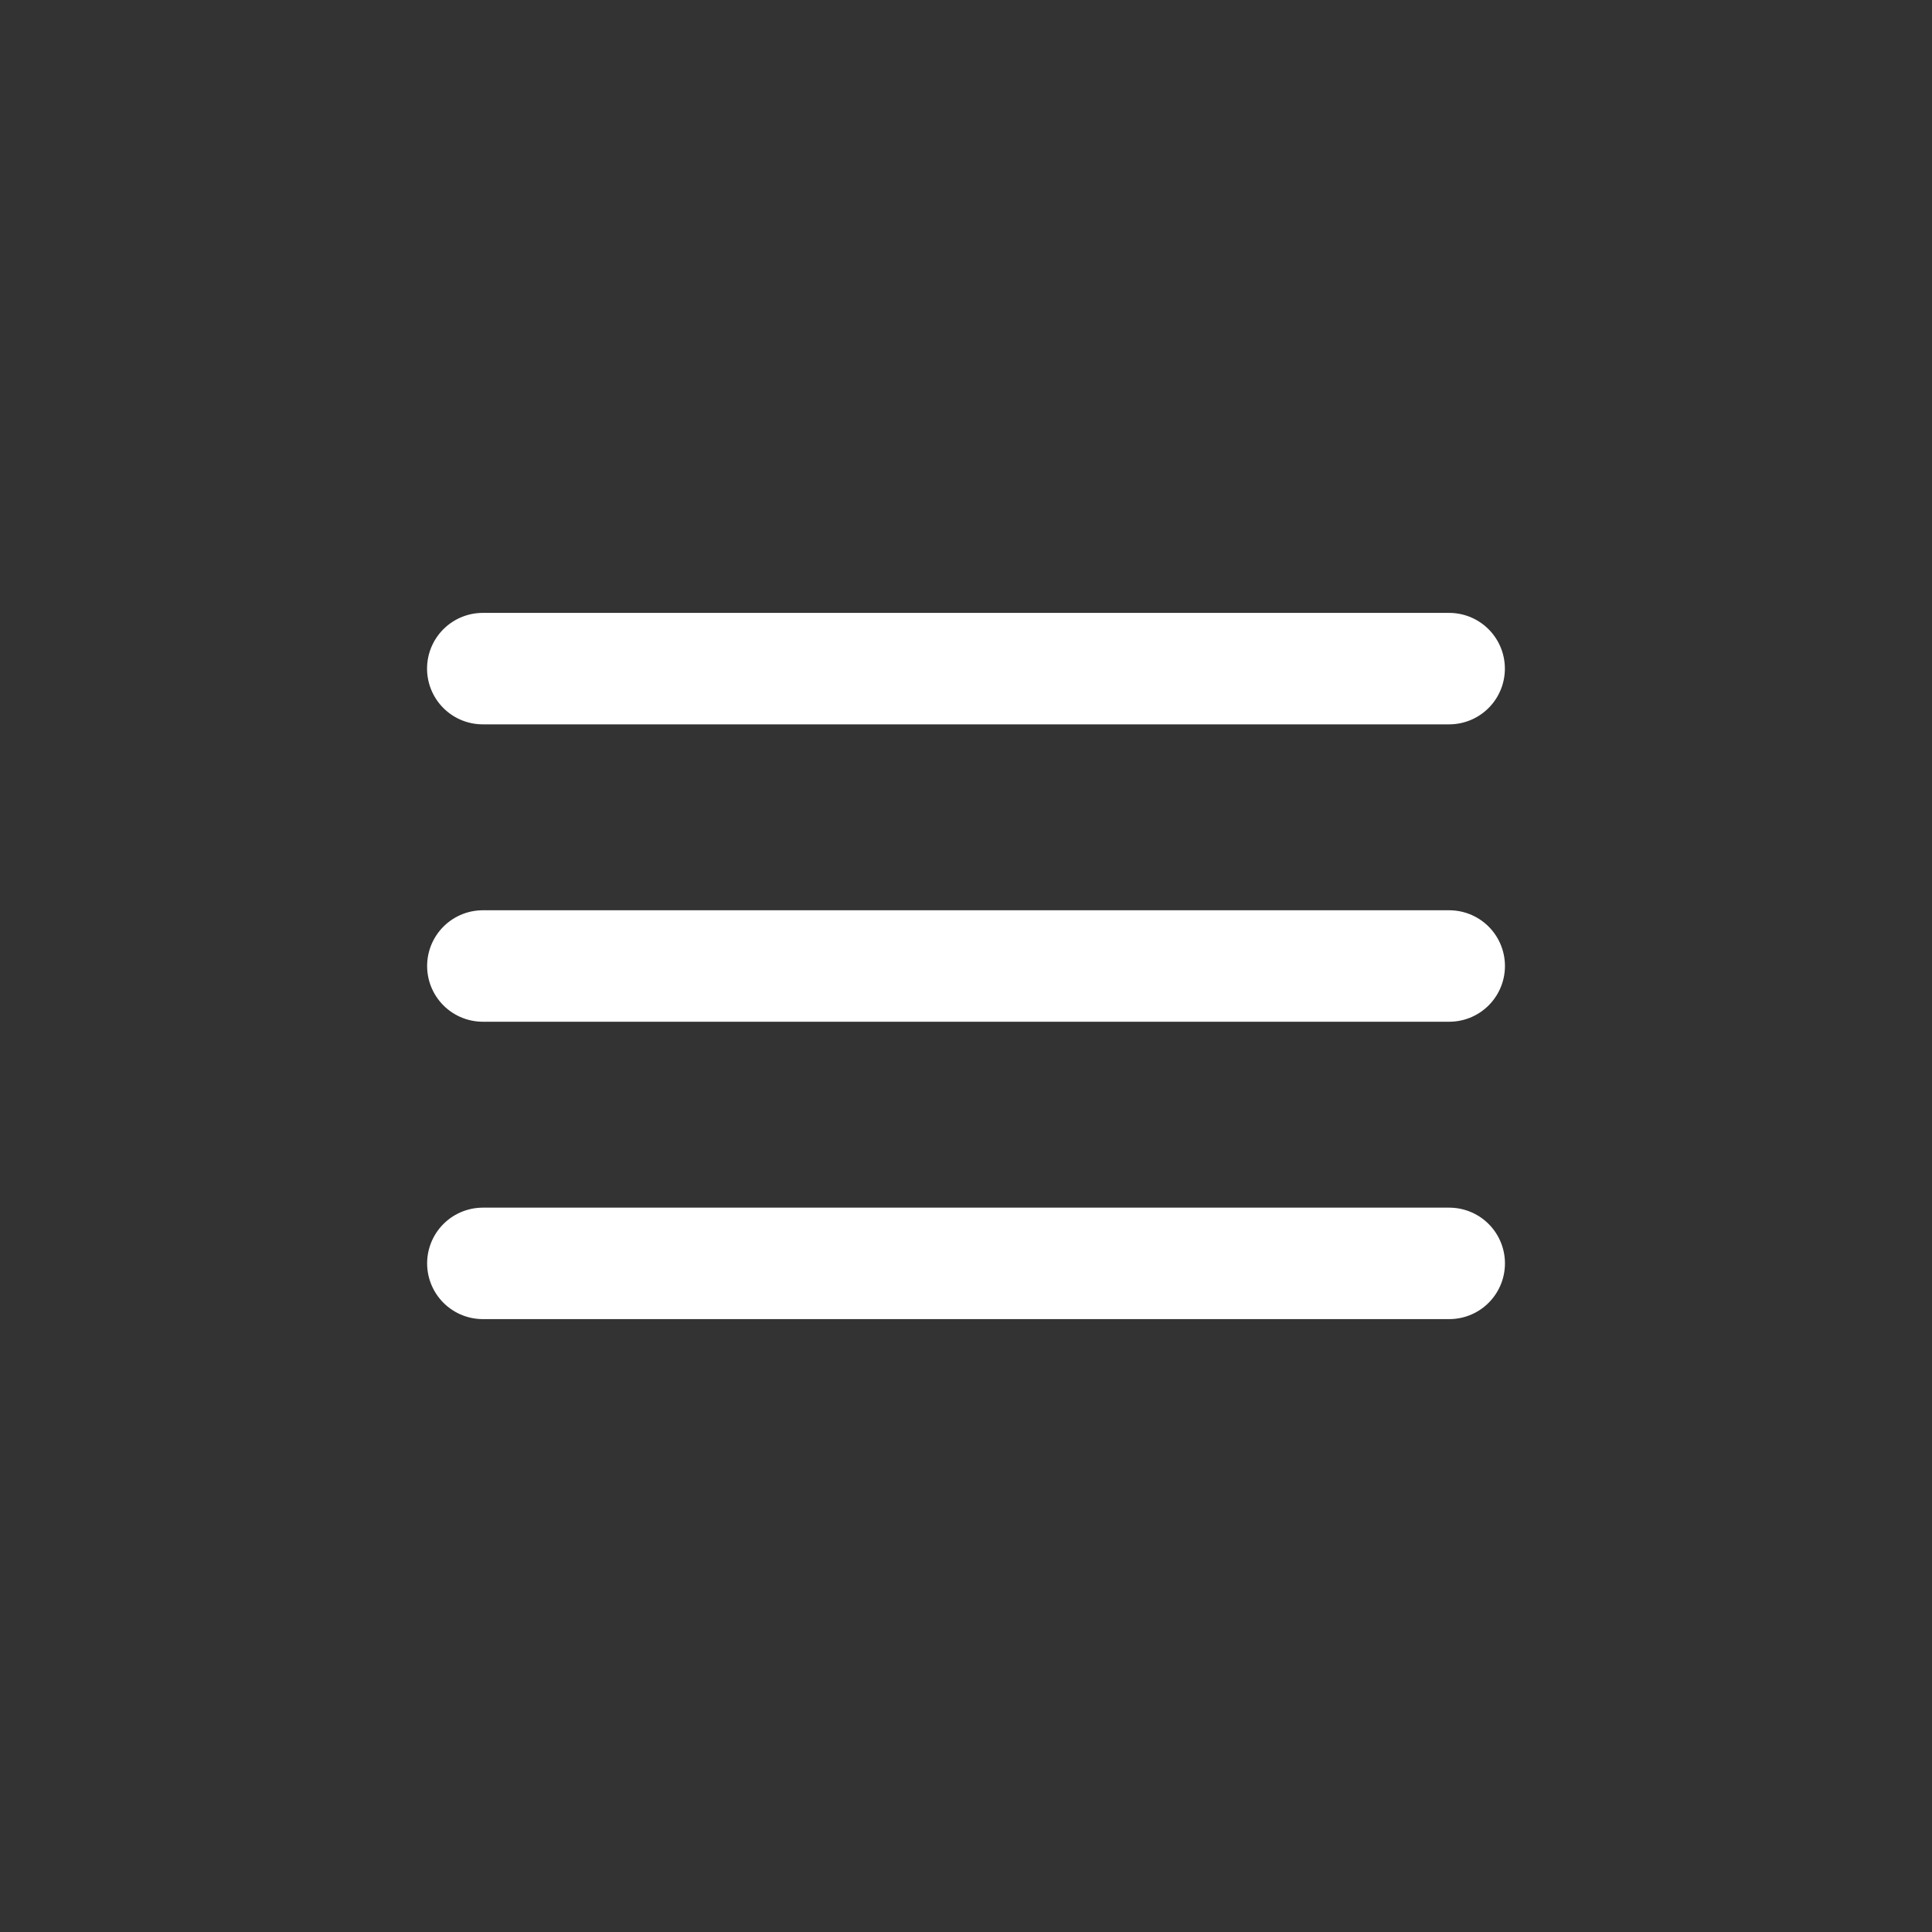 <svg width="26" height="26" viewBox="0 0 26 26" fill="none" xmlns="http://www.w3.org/2000/svg">
<rect x="0" y="0" width="26" height="26" fill="#333333" stroke="none"/>
<path d="M6.498 13H19.503" stroke="white" stroke-width="1.5" stroke-linecap="round" stroke-linejoin="round"/>
<path d="M6.498 17.002H19.503" stroke="white" stroke-width="1.5" stroke-linecap="round" stroke-linejoin="round"/>
<path d="M6.497 8.998H19.502" stroke="white" stroke-width="1.5" stroke-linecap="round" stroke-linejoin="round"/>
</svg>
